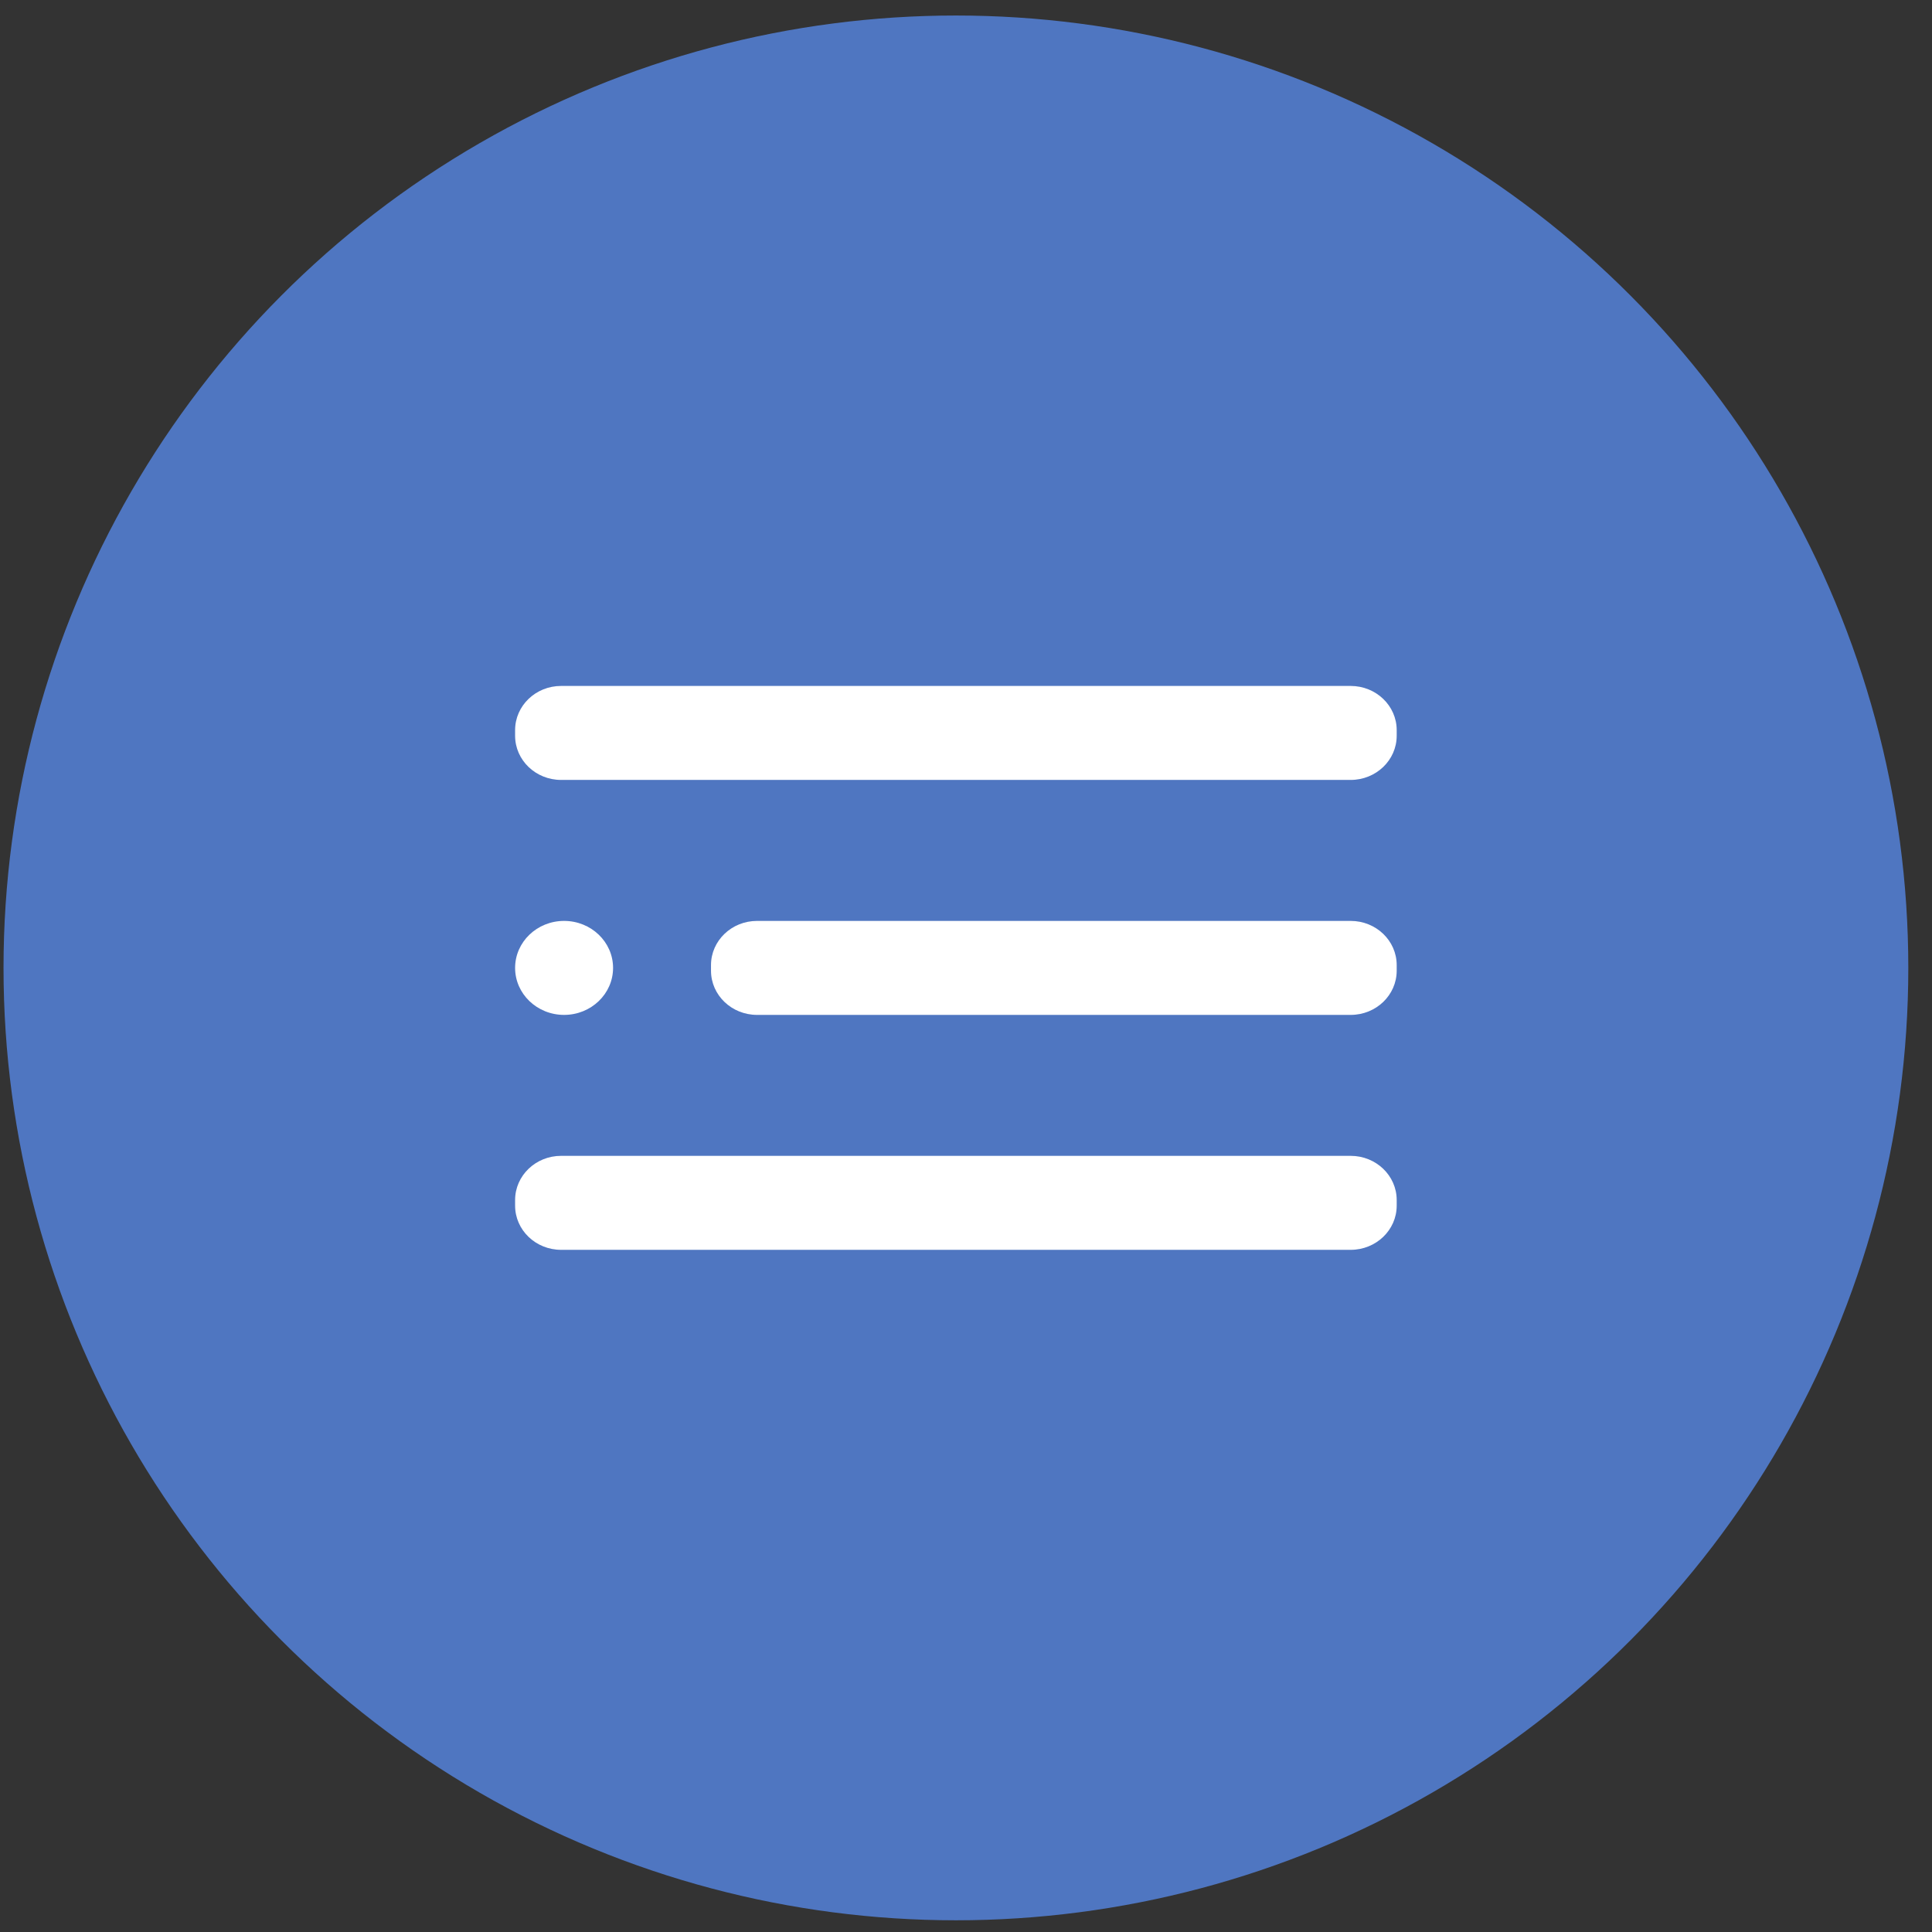 <svg width="68" height="68" viewBox="0 0 68 68" fill="none" xmlns="http://www.w3.org/2000/svg">
<rect x="0" y="0" width="68" height="68" fill="#333333" stroke="none"/>
<circle cx="33.645" cy="34.067" r="33.521" fill="#4F76C1"/>
<path d="M19.854 35.721C20.806 35.721 21.578 34.98 21.578 34.067C21.578 33.153 20.806 32.413 19.854 32.413C18.902 32.413 18.13 33.153 18.13 34.067C18.13 34.98 18.902 35.721 19.854 35.721Z" fill="white"/>
<path d="M47.539 32.413H26.646C25.751 32.413 25.025 33.109 25.025 33.968V34.166C25.025 35.025 25.751 35.721 26.646 35.721H47.539C48.434 35.721 49.159 35.025 49.159 34.166V33.968C49.159 33.109 48.434 32.413 47.539 32.413Z" fill="white"/>
<path d="M47.538 40.682H19.75C18.855 40.682 18.13 41.378 18.13 42.237V42.435C18.13 43.294 18.855 43.99 19.75 43.99H47.538C48.433 43.99 49.159 43.294 49.159 42.435V42.237C49.159 41.378 48.433 40.682 47.538 40.682Z" fill="white"/>
<path d="M47.538 24.143H19.75C18.855 24.143 18.13 24.839 18.13 25.698V25.896C18.13 26.755 18.855 27.451 19.75 27.451H47.538C48.433 27.451 49.159 26.755 49.159 25.896V25.698C49.159 24.839 48.433 24.143 47.538 24.143Z" fill="white"/>
</svg>
